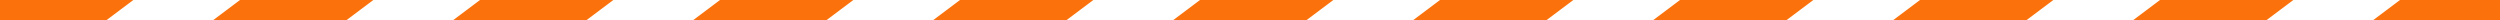 <?xml version="1.0" standalone="no"?><!DOCTYPE svg PUBLIC "-//W3C//DTD SVG 1.1//EN" "http://www.w3.org/Graphics/SVG/1.1/DTD/svg11.dtd"><svg t="1557127484631" class="icon" style="" viewBox="0 0 128000 1024" version="1.1" xmlns="http://www.w3.org/2000/svg" p-id="1062" xmlns:xlink="http://www.w3.org/1999/xlink" width="25000" height="200"><defs><style type="text/css"></style></defs><path d="M0 0h6826.667l-1365.333 1024H0z" fill="#FB720D" p-id="1063" data-spm-anchor-id="a313x.7781069.0.i1" class=""></path><path d="M12288 0h6826.667l-1365.333 1024H10922.667z" fill="#FB720D" p-id="1064"></path><path d="M24576 0h6826.667l-1365.333 1024H23210.667z" fill="#FB720D" p-id="1065"></path><path d="M36864 0h6826.667l-1365.333 1024h-6826.667z" fill="#FB720D" p-id="1066"></path><path d="M49152 0h6826.667l-1365.333 1024h-6826.667z" fill="#FB720D" p-id="1067"></path><path d="M61440 0h6826.667l-1365.333 1024h-6826.667z" fill="#FB720D" p-id="1068"></path><path d="M73728 0h6826.667l-1365.333 1024h-6826.667z" fill="#FB720D" p-id="1069"></path><path d="M86016 0h6826.667l-1365.333 1024h-6826.667z" fill="#FB720D" p-id="1070"></path><path d="M98304 0h6826.667l-1365.333 1024h-6826.667z" fill="#FB720D" p-id="1071"></path><path d="M110592 0h6826.667l-1365.333 1024h-6826.667z" fill="#FB720D" p-id="1072"></path><path d="M122880 0h5120v1024h-6485.333z" fill="#FB720D" p-id="1073"></path></svg>